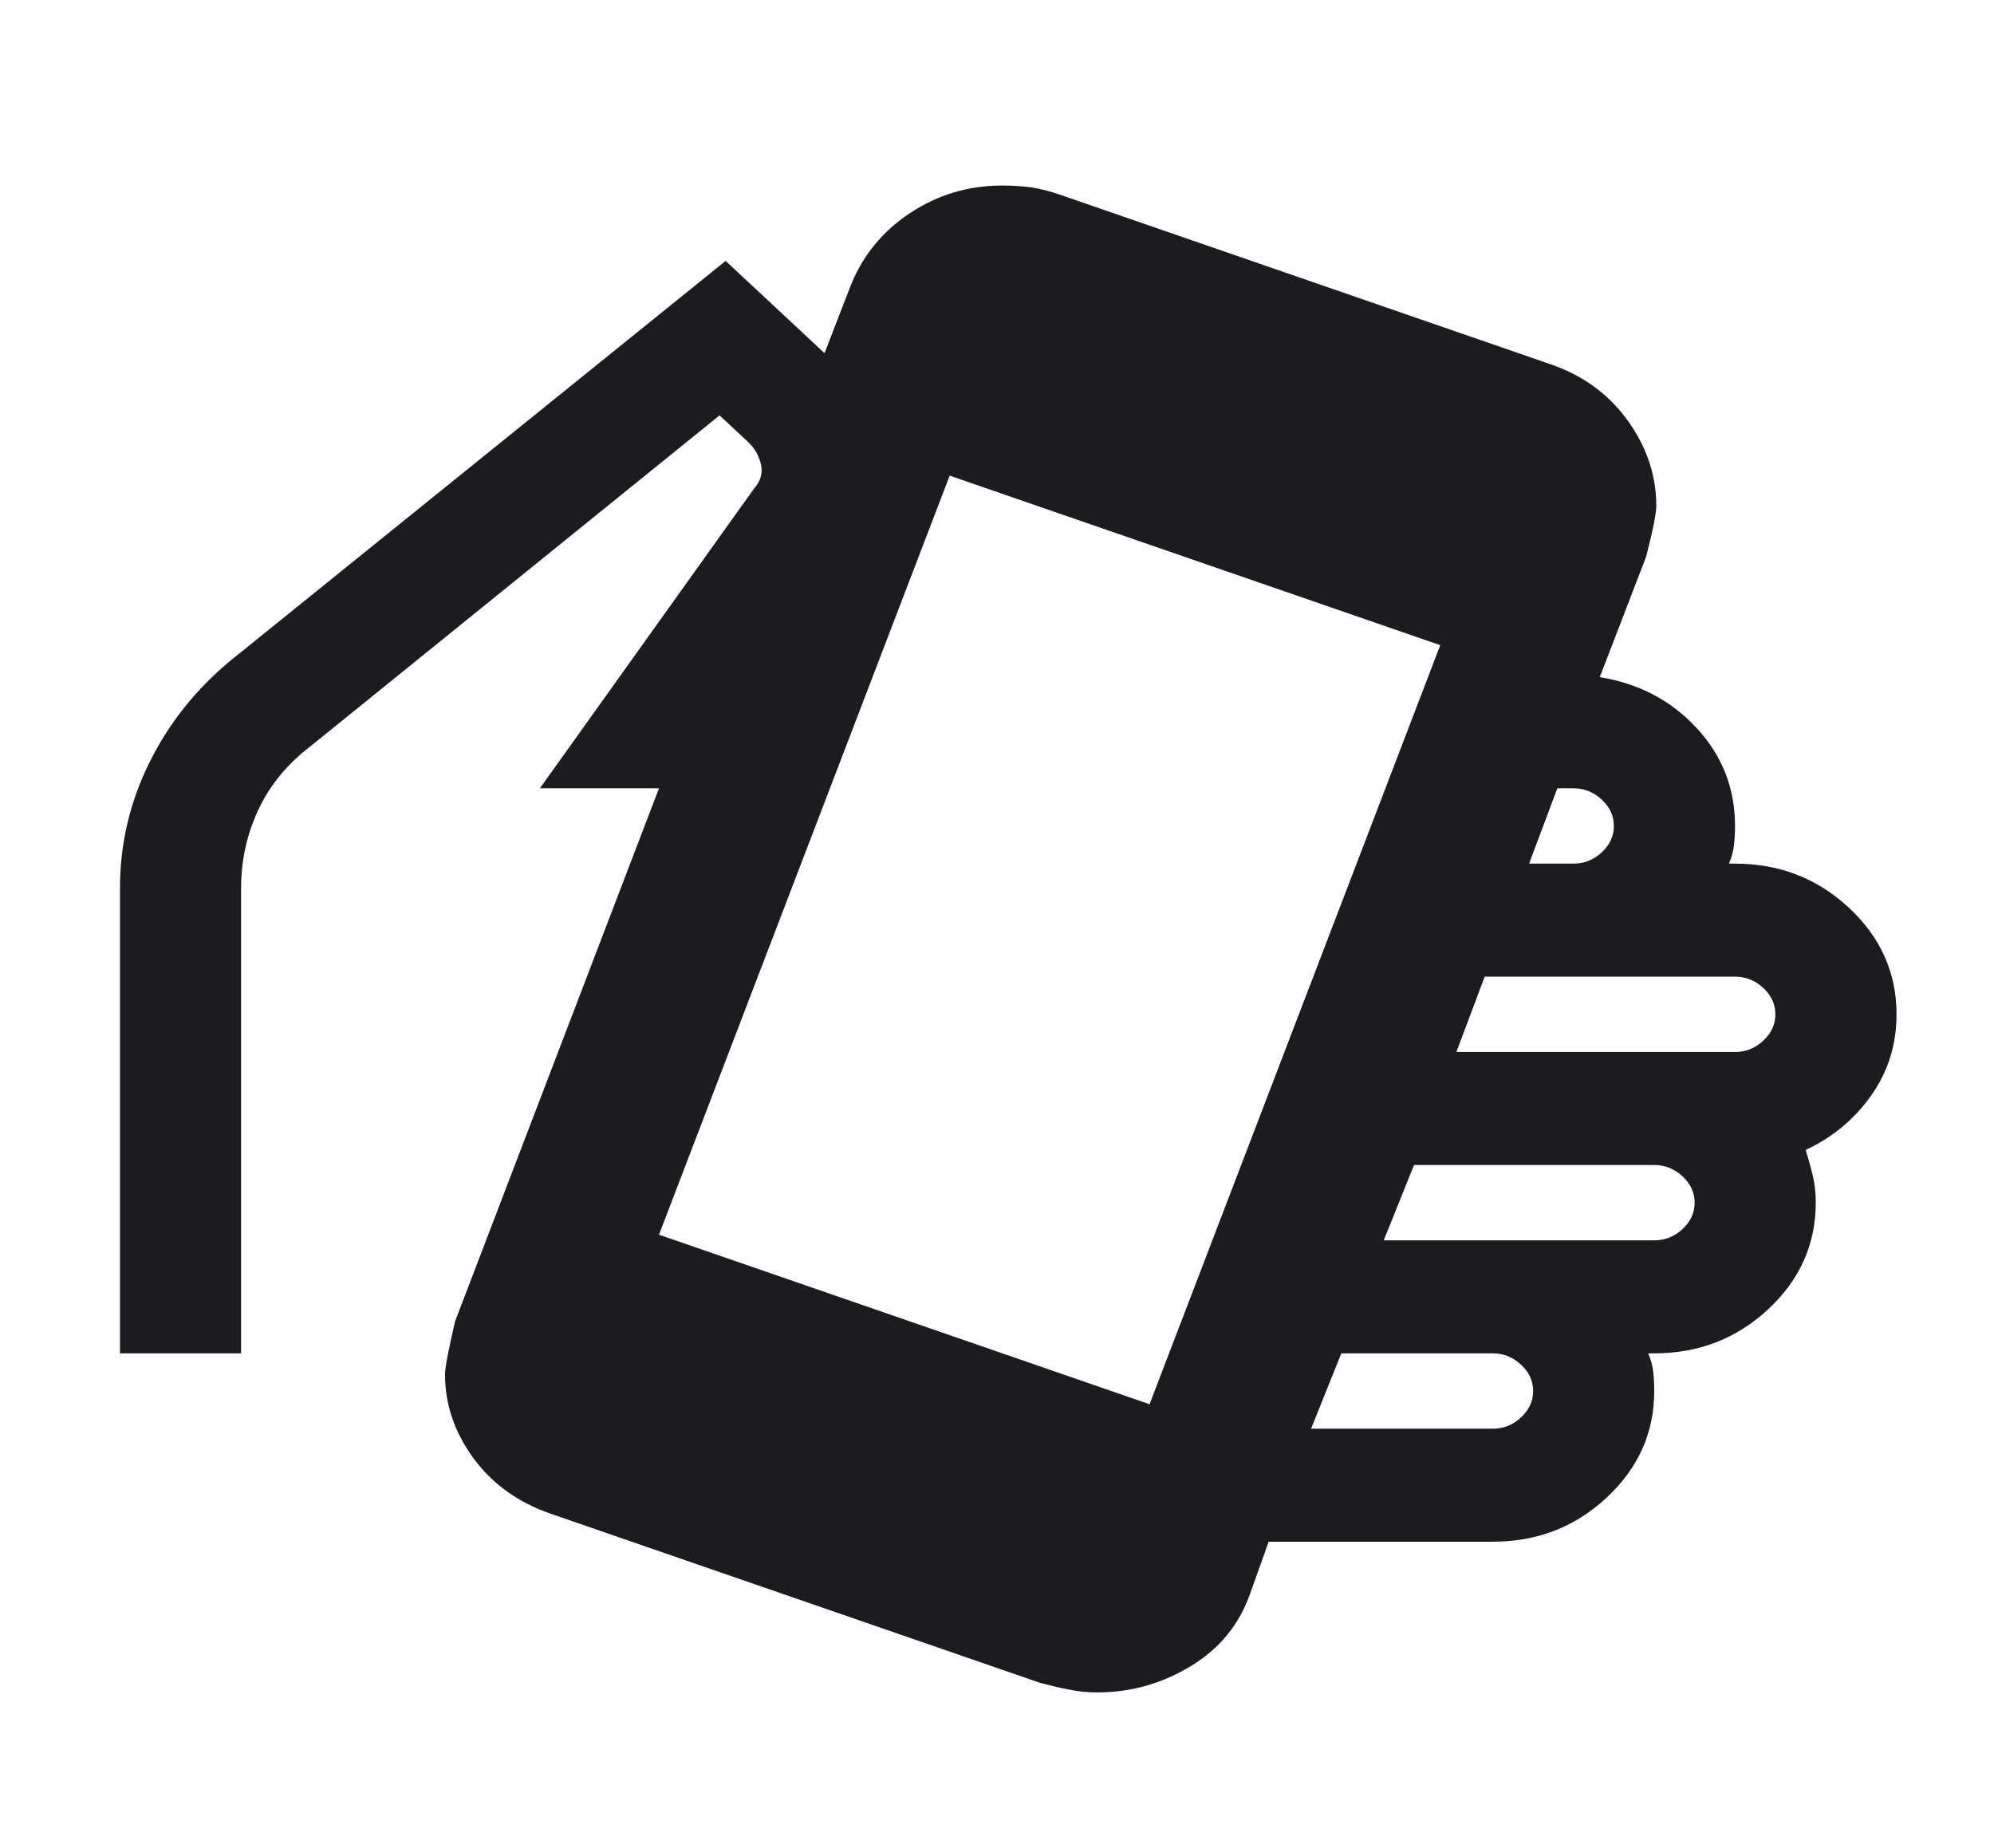 <svg width="41" height="38" viewBox="0 0 41 38" fill="none" xmlns="http://www.w3.org/2000/svg">
<mask id="mask0_348_34" style="mask-type:alpha" maskUnits="userSpaceOnUse" x="0" y="0" width="41" height="38">
<rect x="0.807" y="0.717" width="39.85" height="37.181" fill="#D9D9D9"/>
</mask>
<g mask="url(#mask0_348_34)">
<path d="M22.558 34.8C22.364 34.8 22.17 34.78 21.977 34.741C21.783 34.703 21.589 34.657 21.395 34.606L11.308 31.12C10.644 30.888 10.118 30.507 9.731 29.978C9.344 29.448 9.15 28.874 9.15 28.254C9.15 28.125 9.219 27.764 9.357 27.17L13.55 16.209H11.101L15.501 10.051C15.639 9.896 15.688 9.728 15.646 9.547C15.605 9.367 15.515 9.212 15.376 9.083L14.795 8.541L6.369 15.357C5.898 15.719 5.545 16.151 5.31 16.654C5.075 17.158 4.957 17.694 4.957 18.262V27.828H2.467V18.262C2.467 17.358 2.667 16.5 3.069 15.686C3.47 14.873 4.03 14.169 4.75 13.575L14.92 5.365L16.954 7.262L17.493 5.868C17.742 5.248 18.151 4.751 18.718 4.377C19.285 4.003 19.915 3.815 20.607 3.815C20.828 3.815 21.029 3.828 21.209 3.854C21.388 3.88 21.589 3.932 21.811 4.009L31.897 7.495C32.562 7.727 33.087 8.114 33.475 8.657C33.862 9.199 34.056 9.78 34.056 10.4C34.056 10.555 33.987 10.903 33.848 11.445L32.894 13.924C33.696 14.053 34.36 14.402 34.886 14.97C35.412 15.538 35.675 16.209 35.675 16.984C35.675 17.113 35.668 17.242 35.654 17.371C35.64 17.5 35.606 17.629 35.55 17.758H35.675C36.588 17.758 37.37 18.062 38.02 18.668C38.67 19.275 38.996 20.005 38.996 20.857C38.996 21.476 38.823 22.032 38.477 22.522C38.131 23.013 37.681 23.387 37.128 23.645C37.183 23.826 37.231 24 37.273 24.168C37.314 24.336 37.335 24.523 37.335 24.73C37.335 25.582 37.01 26.311 36.36 26.918C35.709 27.525 34.928 27.828 34.014 27.828H33.89C33.945 27.957 33.98 28.086 33.994 28.215C34.008 28.345 34.014 28.474 34.014 28.603C34.014 29.455 33.689 30.184 33.039 30.791C32.389 31.398 31.607 31.701 30.694 31.701H26.086L25.712 32.747C25.491 33.392 25.083 33.896 24.488 34.257C23.893 34.619 23.25 34.8 22.558 34.8ZM23.637 28.874L29.614 13.266L19.527 9.78L13.55 25.388L23.637 28.874ZM26.958 29.377H30.694C30.915 29.377 31.109 29.3 31.275 29.145C31.441 28.99 31.524 28.809 31.524 28.603C31.524 28.396 31.441 28.215 31.275 28.061C31.109 27.906 30.915 27.828 30.694 27.828H27.58L26.958 29.377ZM28.452 25.504H34.014C34.236 25.504 34.429 25.427 34.596 25.272C34.762 25.117 34.845 24.936 34.845 24.73C34.845 24.523 34.762 24.342 34.596 24.188C34.429 24.033 34.236 23.955 34.014 23.955H29.075L28.452 25.504ZM29.946 21.631H35.675C35.896 21.631 36.09 21.554 36.256 21.399C36.422 21.244 36.505 21.063 36.505 20.857C36.505 20.65 36.422 20.469 36.256 20.314C36.09 20.16 35.896 20.082 35.675 20.082H30.528L29.946 21.631ZM31.441 17.758H32.354C32.575 17.758 32.769 17.681 32.935 17.526C33.101 17.371 33.184 17.19 33.184 16.984C33.184 16.777 33.101 16.596 32.935 16.442C32.769 16.287 32.575 16.209 32.354 16.209H32.022L31.441 17.758Z" fill="#1C1B1F"/>
</g>
</svg>
